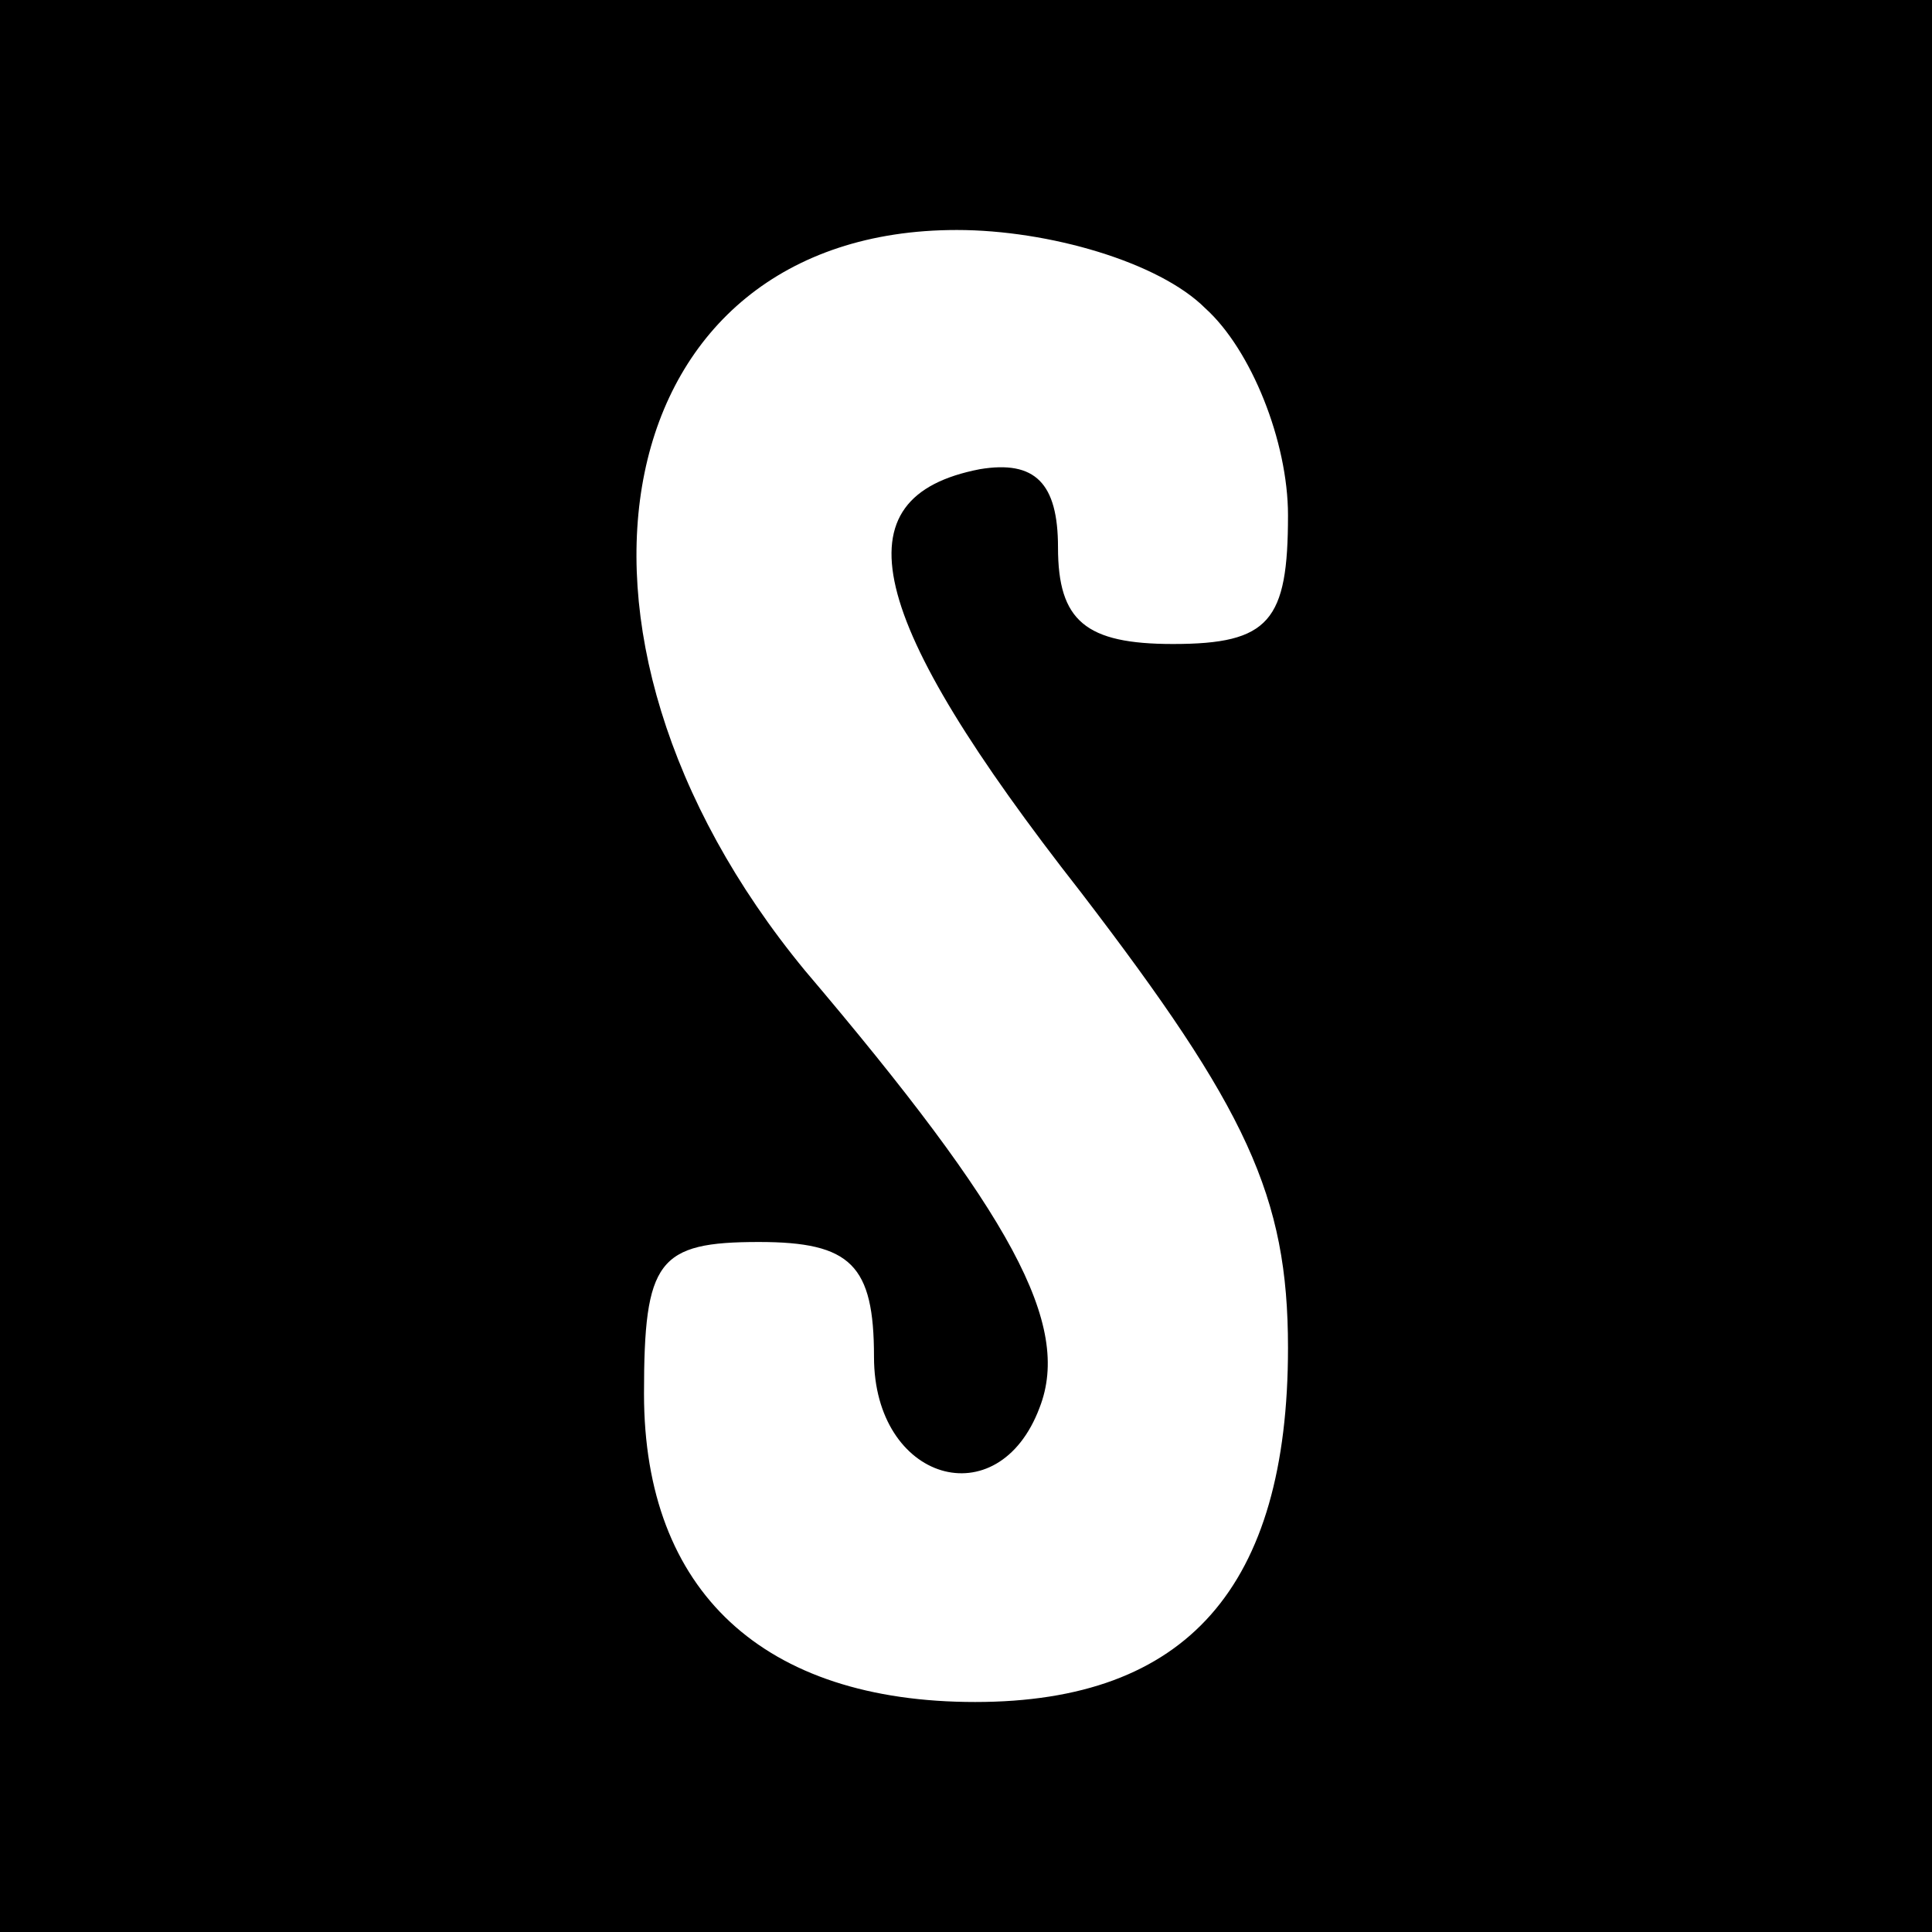 <?xml version="1.0" standalone="no"?>
<!DOCTYPE svg PUBLIC "-//W3C//DTD SVG 20010904//EN"
 "http://www.w3.org/TR/2001/REC-SVG-20010904/DTD/svg10.dtd">
<svg version="1.0" xmlns="http://www.w3.org/2000/svg"
 width="42pt" height="42pt" viewBox="0 0 42 42"
 preserveAspectRatio="xMidYMid meet">

<g transform="translate(0,42) scale(0.1,-0.1)"
fill="#000000" stroke="none">
<path d="M0 210 l0 -210 210 0 210 0 0 210 0 210 -210 0 -210 0 0 -210z m262
143 c10 -9 18 -29 18 -45 0 -23 -4 -28 -25 -28 -19 0 -25 5 -25 21 0 14 -5 19
-17 17 -31 -6 -25 -32 22 -92 36 -47 45 -66 45 -99 0 -52 -22 -77 -68 -77 -46
0 -72 24 -72 67 0 29 3 33 25 33 20 0 25 -5 25 -25 0 -27 27 -35 36 -11 7 18
-6 42 -51 95 -61 74 -43 161 33 161 20 0 44 -7 54 -17z"/>
</g>
</svg>
